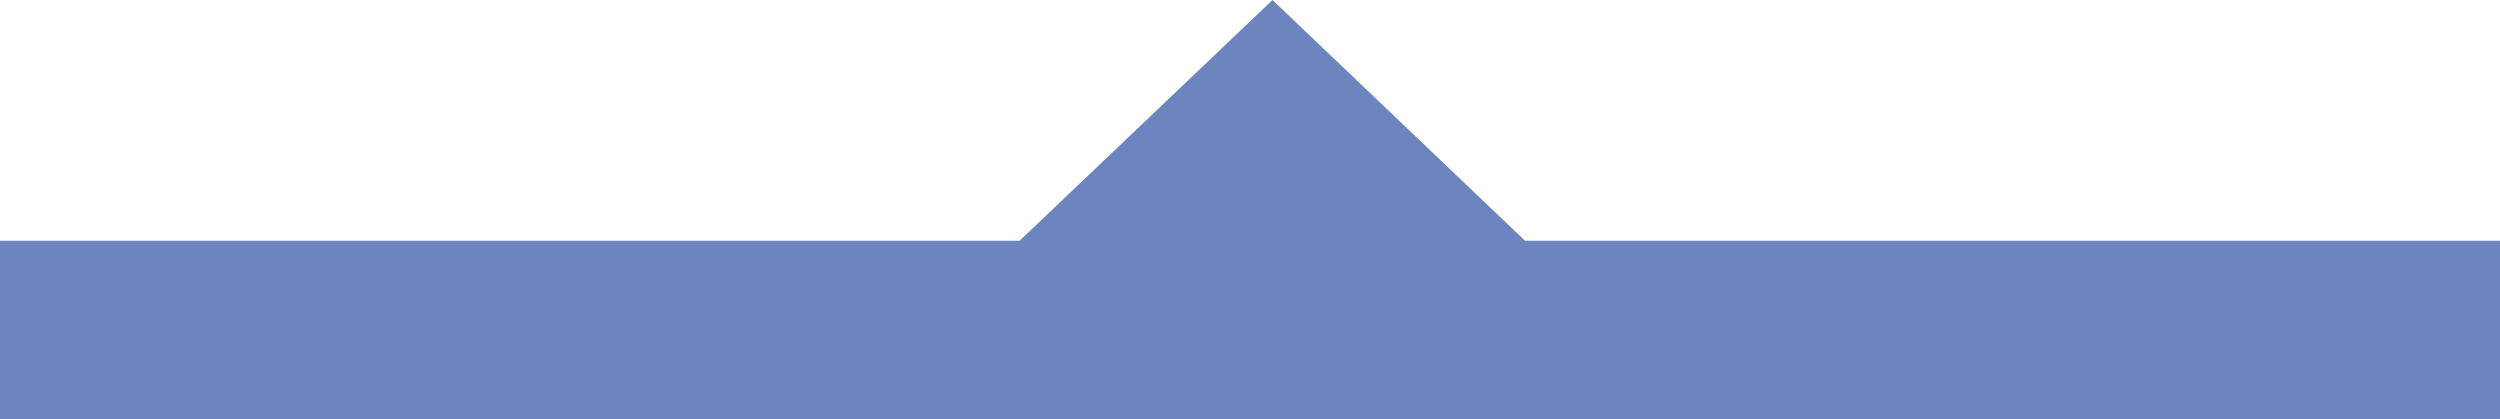 <svg xmlns="http://www.w3.org/2000/svg" viewBox="0 0 70 11.74"><defs><style>.cls-1{fill:#6d85be;}</style></defs><g id="Layer_2" data-name="Layer 2"><g id="timeline_view"><g id="timeline_view-2" data-name="timeline_view"><polygon class="cls-1" points="42.7 6.74 35.63 0 28.55 6.74 0 6.74 0 11.74 70 11.74 70 6.74 42.7 6.74"/></g></g></g></svg>